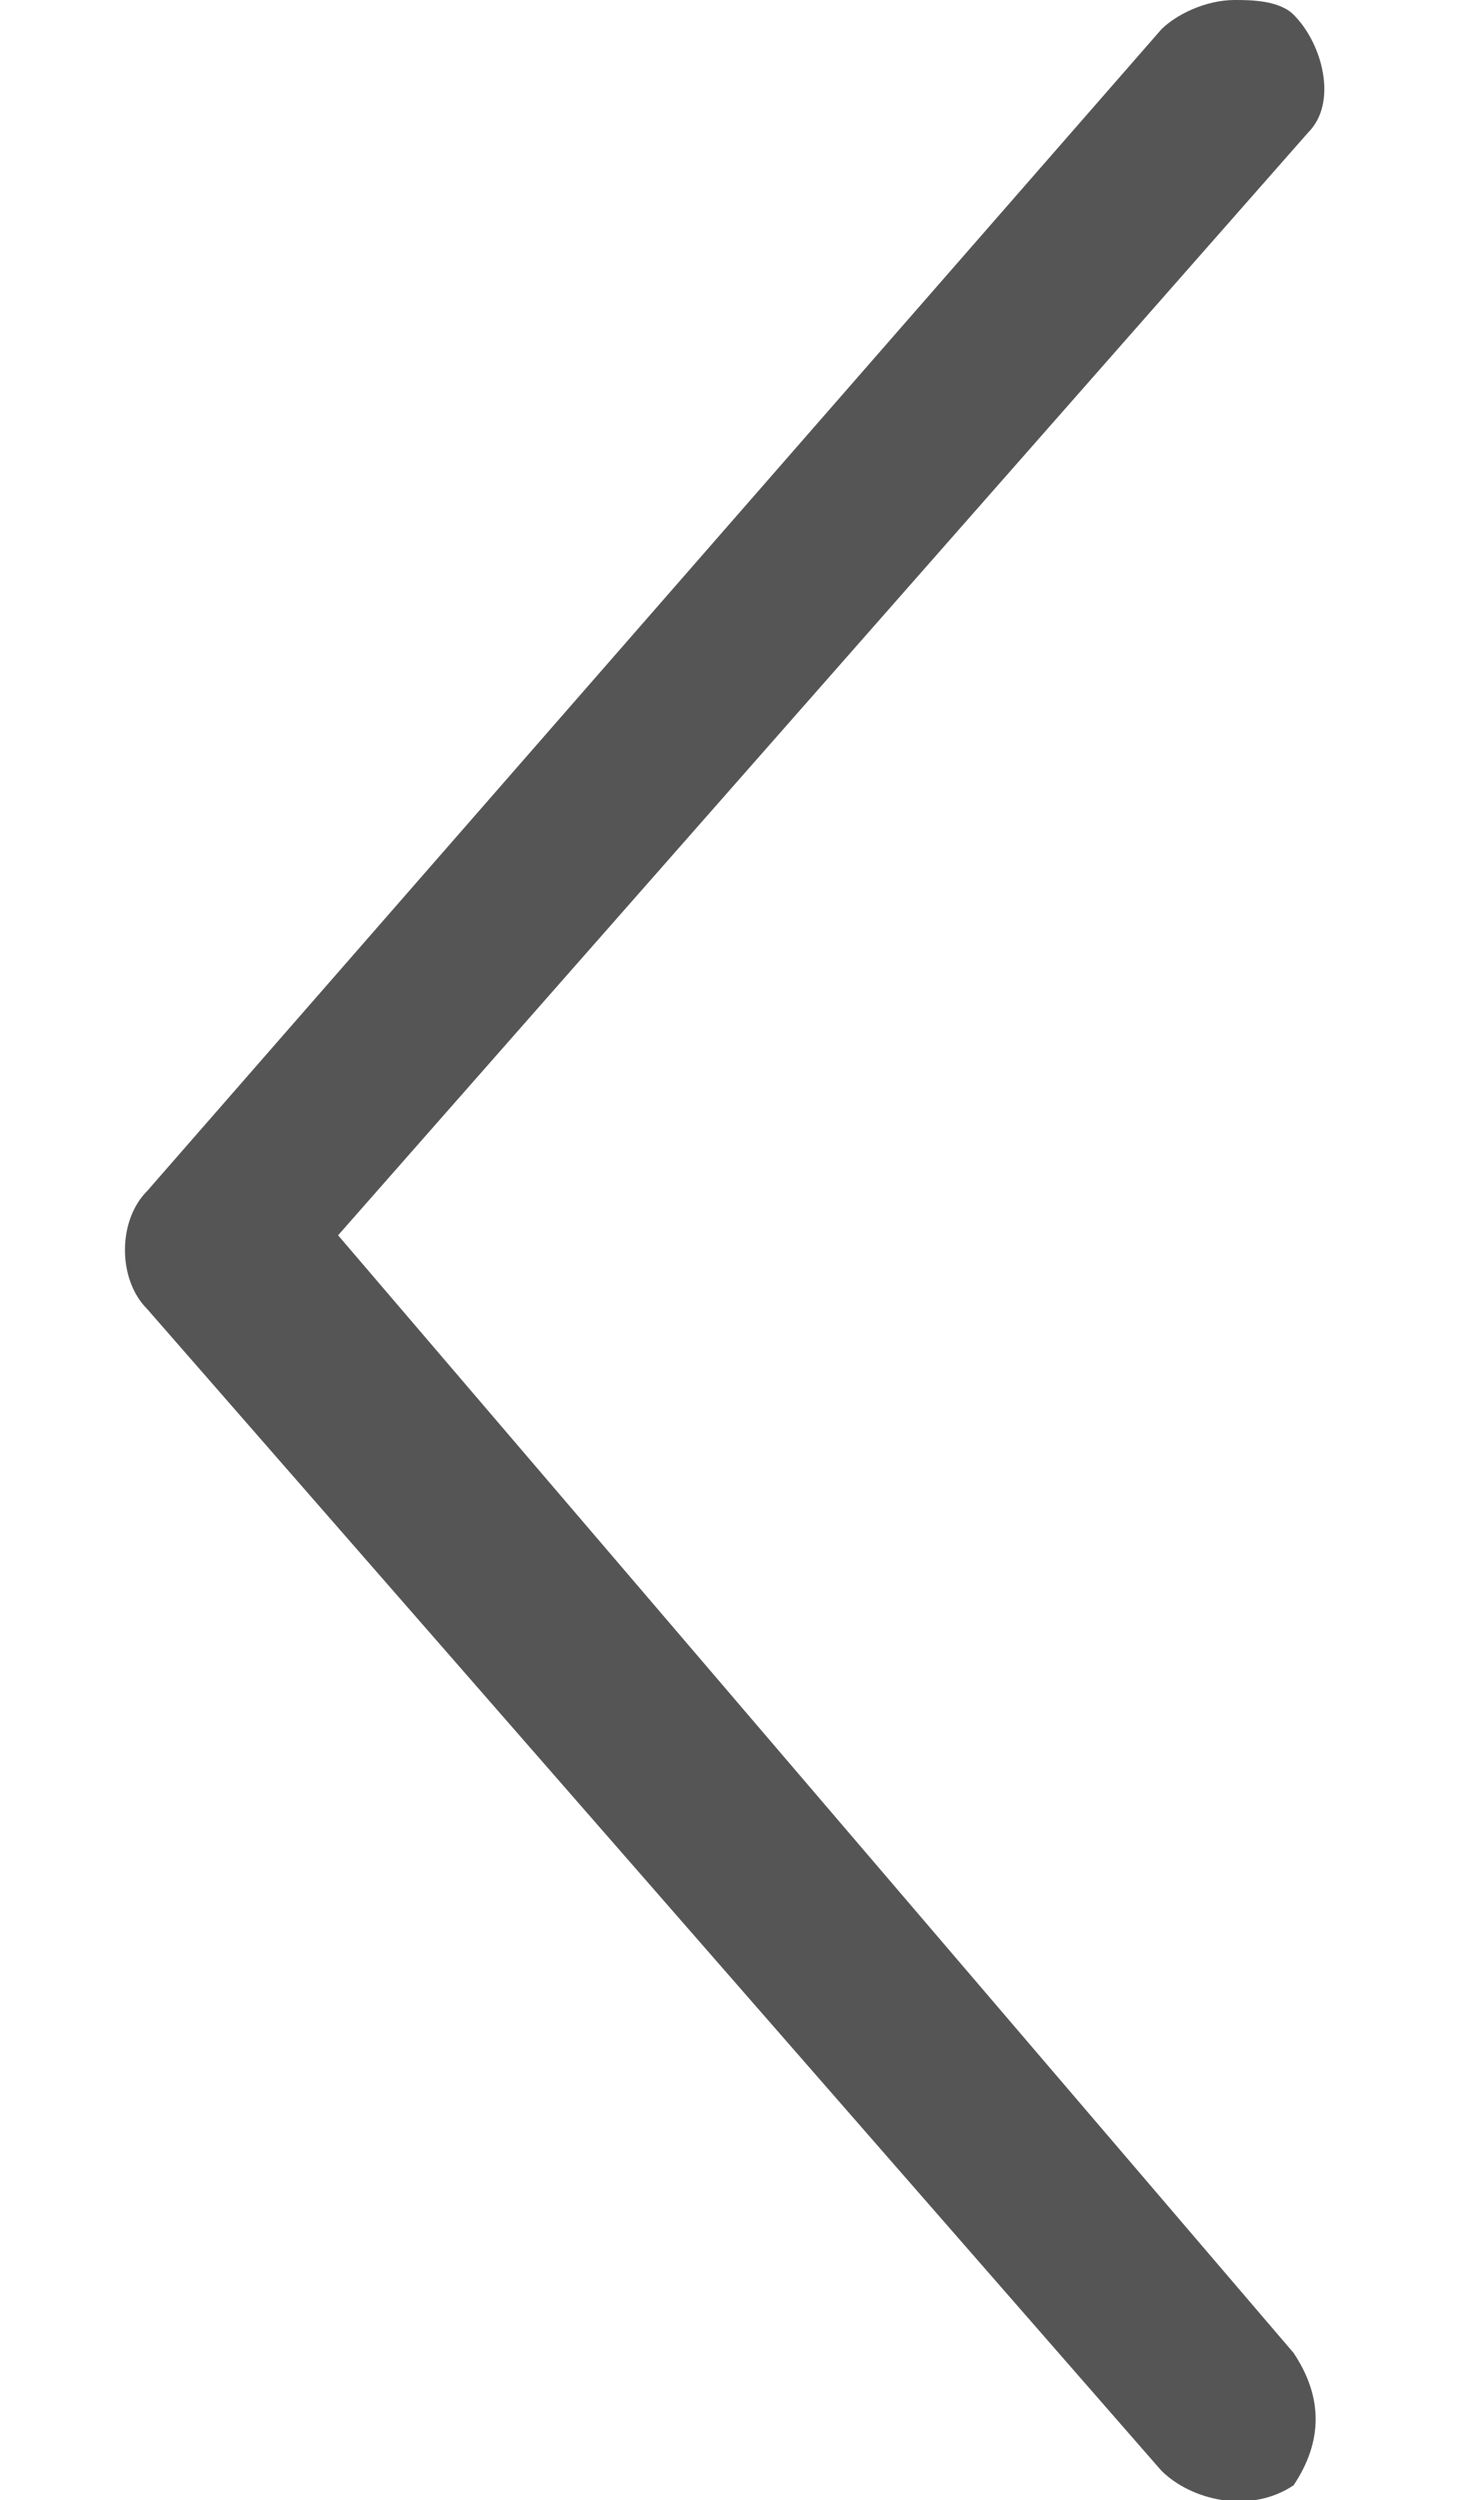 <?xml version="1.0" encoding="utf-8"?>
<!-- Generator: Adobe Illustrator 21.0.0, SVG Export Plug-In . SVG Version: 6.00 Build 0)  -->
<svg version="1.1" id="Layer_1" xmlns="http://www.w3.org/2000/svg" xmlns:xlink="http://www.w3.org/1999/xlink" x="0px" y="0px"
	 viewBox="0 0 10 17" style="enable-background:new 0 0 10 17;" xml:space="preserve">
<style type="text/css">
	.st0{fill:#555555;}
</style>
<g>
	<path class="st0" d="M8.4,0c0.1,0,0.3,0,0.4,0.1C9,0.3,9.1,0.7,8.9,0.9L2.3,8.4L8.8,16c0.2,0.3,0.2,0.6,0,0.9
		c-0.3,0.2-0.7,0.1-0.9-0.1L1,8.9C0.8,8.7,0.8,8.3,1,8.1l6.9-7.9C8,0.1,8.2,0,8.4,0z"/>
</g>
</svg>
